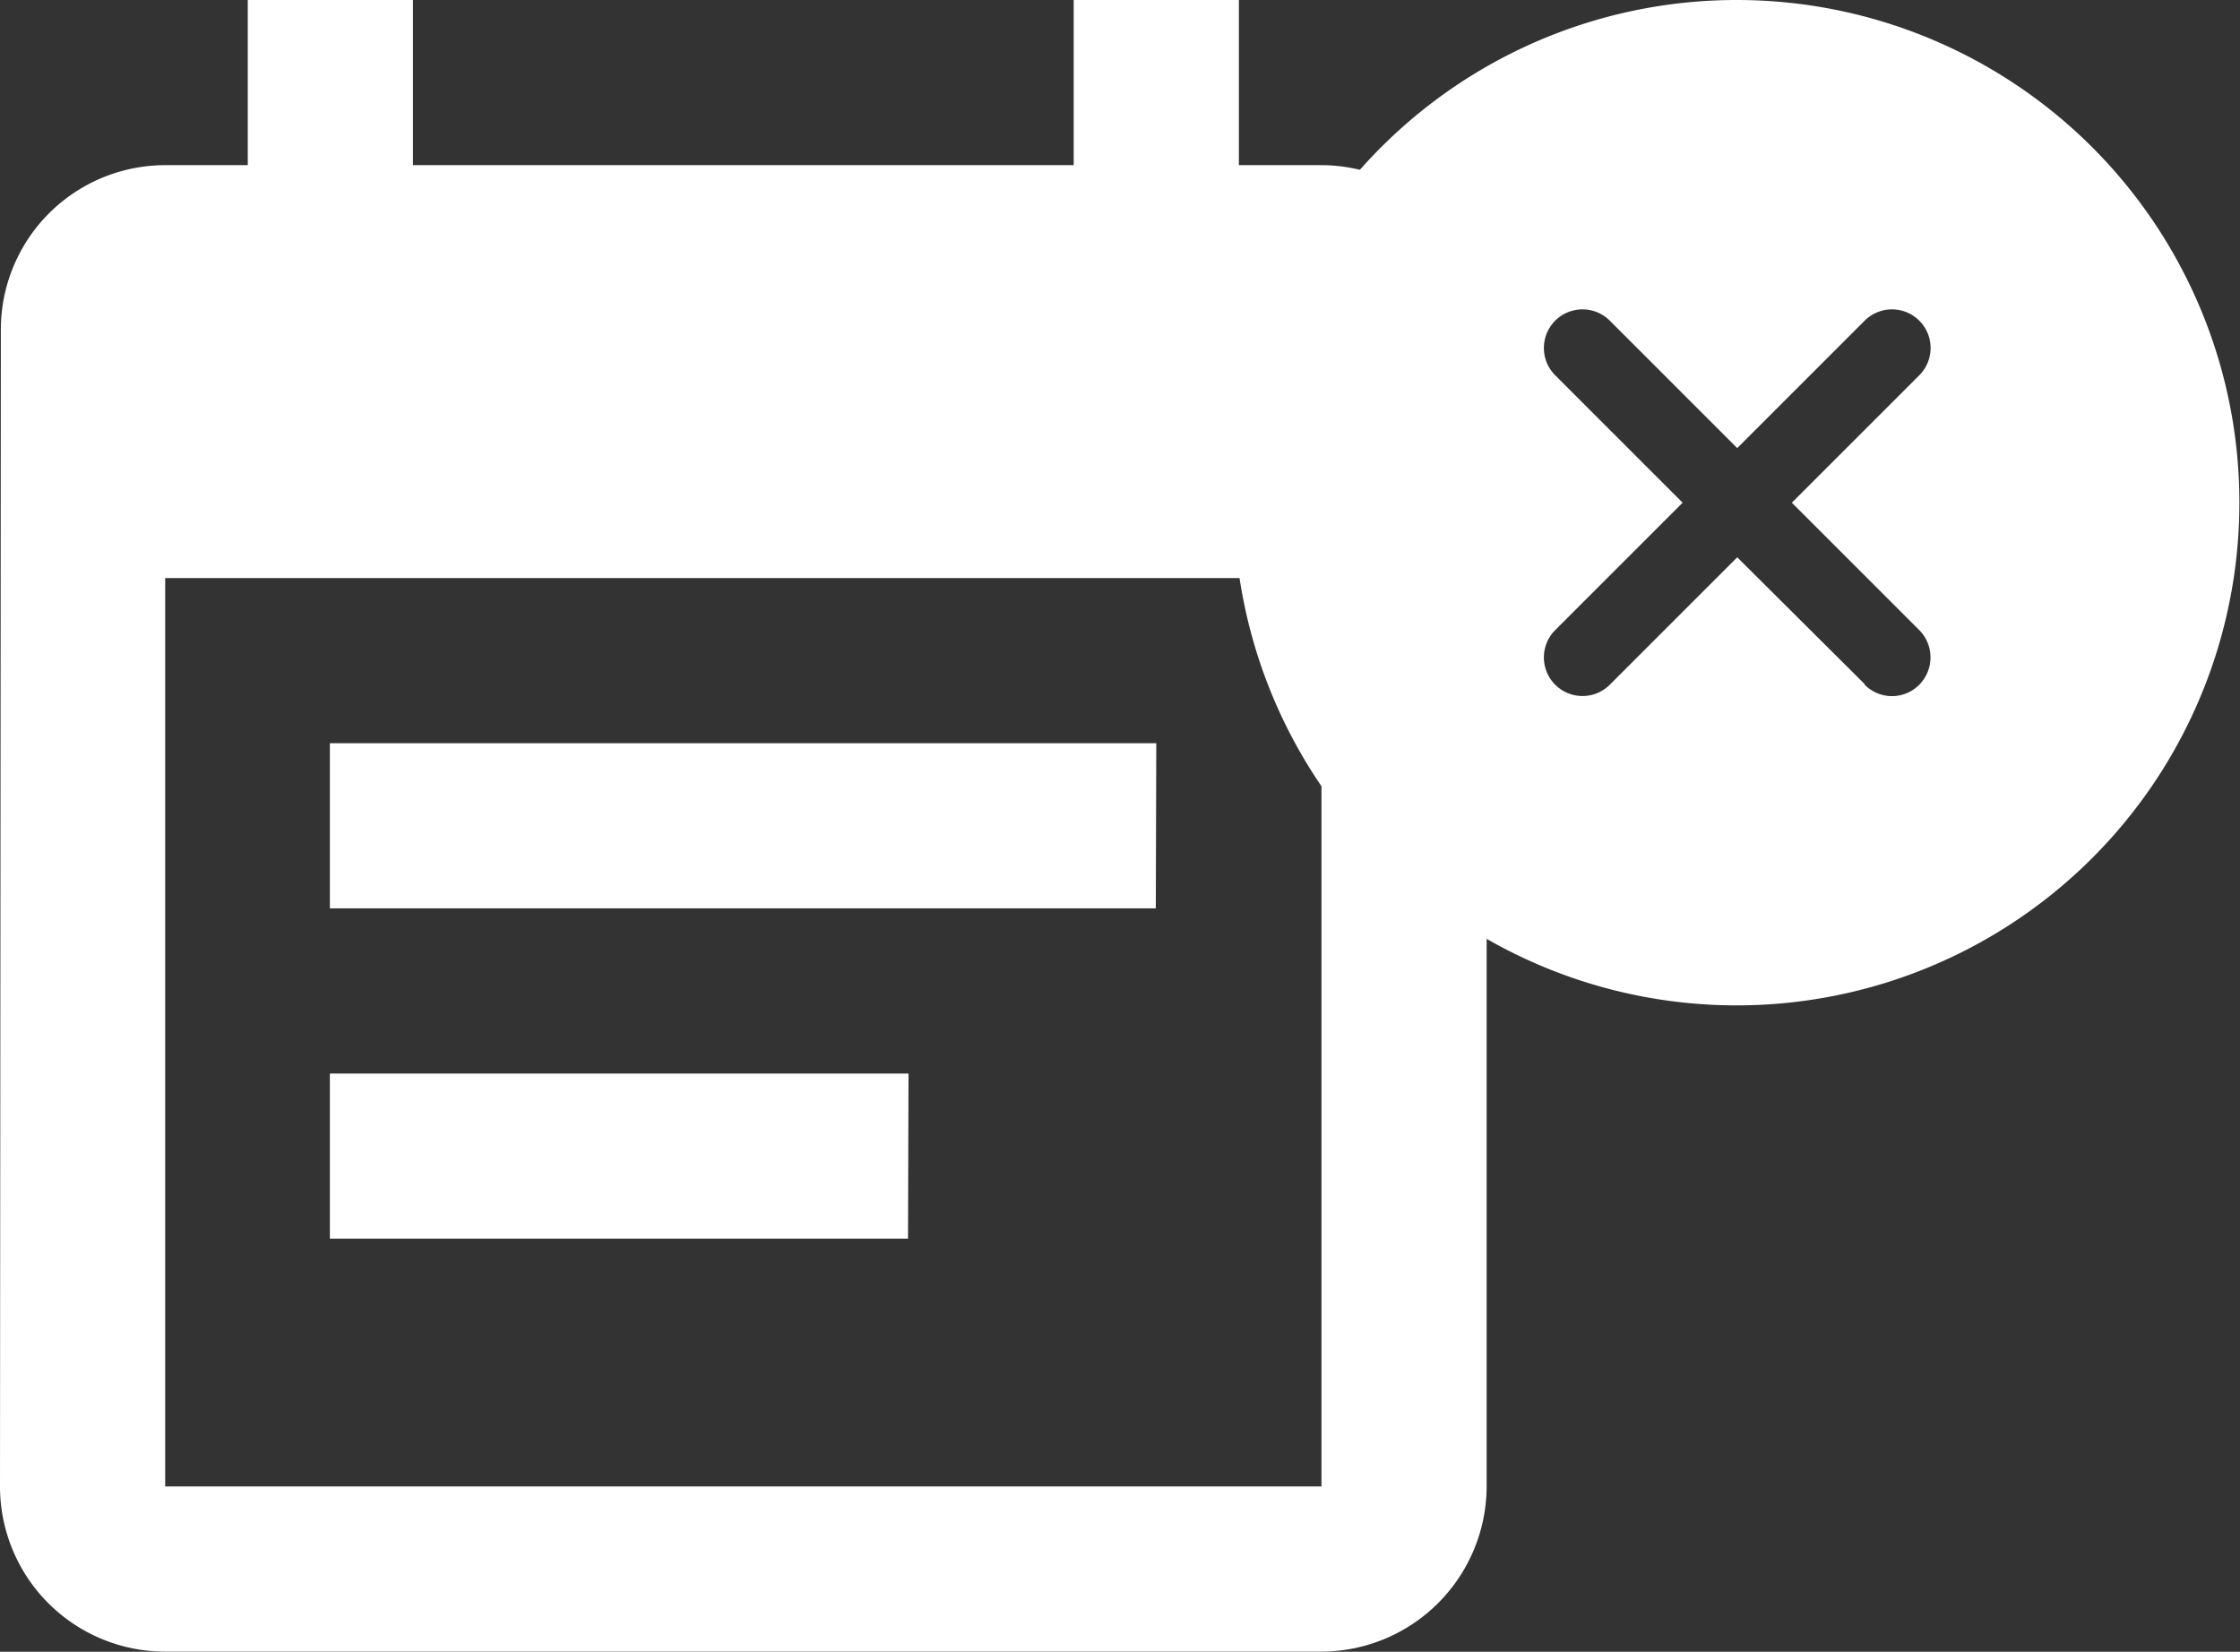 <svg xmlns="http://www.w3.org/2000/svg" width="18.334" height="13.521" viewBox="0 0 18.334 13.521">
  <rect x="0" y="0" width="18.334" height="13.521" fill="#333333" stroke="none"/>
  <g id="Group_11718" data-name="Group 11718" transform="translate(-300)">
    <path id="Icon_material-event-note" data-name="Icon material-event-note" d="M13.964,7.584H7.2V8.936h6.76Zm1.352-4.732H14.64V1.5H13.288V2.852H7.88V1.5H6.528V2.852H5.852A1.346,1.346,0,0,0,4.507,4.2L4.5,13.668a1.352,1.352,0,0,0,1.352,1.352h9.464a1.356,1.356,0,0,0,1.352-1.352V4.2A1.356,1.356,0,0,0,15.316,2.852Zm0,10.816H5.852V6.232h9.464Zm-3.38-3.38H7.2V11.64h4.732Z" transform="translate(295.5 -1.5)" fill="#fff"/>
    <path id="Icon_ionic-ios-close-circle" data-name="Icon ionic-ios-close-circle" d="M7.49,3.375A4.115,4.115,0,1,0,11.6,7.49,4.114,4.114,0,0,0,7.49,3.375Zm1.043,5.6L7.49,7.937,6.447,8.98A.316.316,0,1,1,6,8.533L7.043,7.49,6,6.447A.316.316,0,0,1,6.447,6L7.49,7.043,8.533,6a.316.316,0,0,1,.447.447L7.937,7.49,8.98,8.533a.318.318,0,0,1,0,.447A.314.314,0,0,1,8.533,8.98Z" transform="translate(306.729 -3.375)" fill="#fff"/>
  </g>
</svg>
